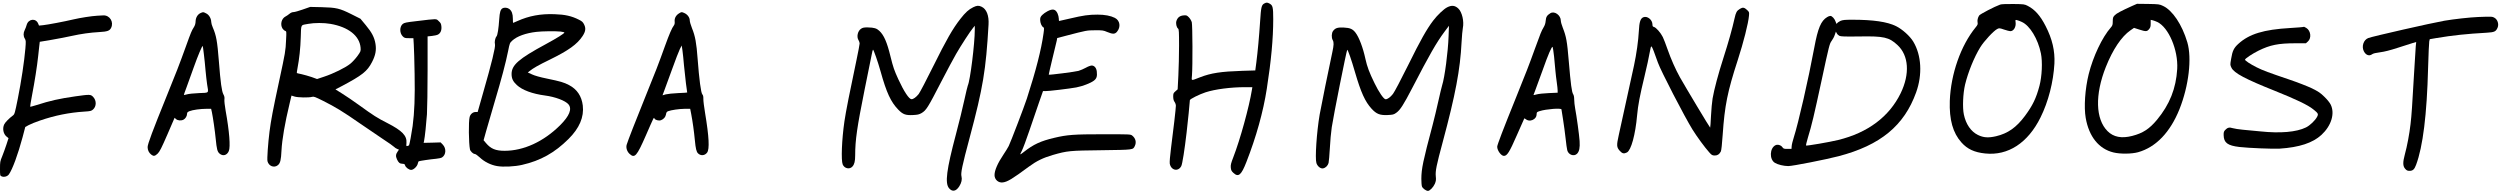 <?xml version="1.0" standalone="no"?>
<!DOCTYPE svg PUBLIC "-//W3C//DTD SVG 20010904//EN"
 "http://www.w3.org/TR/2001/REC-SVG-20010904/DTD/svg10.dtd">
<svg version="1.0" xmlns="http://www.w3.org/2000/svg"
 width="3929pt" height="300pt" viewBox="0 0 3929 300"
 preserveAspectRatio="xMidYMid meet">

<g transform="translate(0,300) scale(0.1,-0.1)"
fill="#000000" stroke="none">
<path d="M19869 2945 c-43 -23 -51 -58 -65 -280 -16 -245 -38 -480 -60 -651
l-16 -121 -202 -6 c-339 -11 -494 -35 -667 -102 -148 -57 -133 -61 -126 31 12
143 9 789 -3 835 -7 24 -27 58 -46 77 -32 32 -38 34 -85 30 -58 -6 -92 -33
-110 -86 -13 -39 0 -101 26 -122 13 -10 15 -53 15 -268 0 -141 -5 -353 -11
-471 l-11 -215 -35 -31 c-32 -28 -35 -35 -35 -84 1 -39 7 -63 21 -82 12 -16
21 -43 21 -61 0 -41 -39 -382 -76 -663 -16 -126 -24 -225 -20 -247 20 -107
133 -131 181 -38 17 33 52 254 84 530 19 160 51 480 51 506 0 17 148 91 246
123 150 49 397 81 622 81 l114 0 -7 -42 c-43 -267 -185 -783 -292 -1058 -37
-96 -44 -123 -40 -164 4 -41 11 -55 41 -83 79 -73 124 -36 204 170 154 393
265 790 321 1152 69 441 101 789 101 1093 0 191 -7 219 -60 247 -35 18 -47 18
-81 0z"/>
<path d="M31435 2928 c-88 -31 -316 -150 -330 -171 -23 -35 -32 -77 -25 -112
5 -25 0 -38 -31 -75 -234 -287 -390 -733 -406 -1155 -10 -296 48 -504 184
-655 92 -103 204 -155 372 -172 360 -38 672 166 870 567 123 248 202 556 218
845 10 200 -33 386 -138 590 -83 163 -169 260 -280 317 -52 27 -60 28 -229 30
-106 1 -187 -2 -205 -9z m340 -273 c126 -56 254 -267 300 -494 27 -133 17
-360 -23 -511 -52 -195 -106 -307 -228 -472 -136 -182 -268 -275 -454 -319
-122 -28 -197 -23 -285 20 -110 54 -189 169 -221 321 -23 109 -14 329 19 470
47 195 143 432 239 587 57 94 210 259 266 287 31 16 36 16 109 -9 41 -14 85
-25 97 -25 53 0 93 67 83 141 -5 38 -4 39 21 33 15 -3 50 -16 77 -29z"/>
<path d="M33510 2907 c-169 -76 -247 -117 -275 -147 -27 -28 -30 -38 -31 -95
0 -56 -4 -67 -32 -99 -134 -153 -277 -454 -346 -731 -57 -230 -77 -517 -47
-688 51 -294 206 -487 437 -543 105 -26 288 -24 387 4 280 79 504 313 650 677
146 367 197 800 123 1050 -83 279 -232 502 -382 572 -56 27 -67 28 -234 31
l-175 2 -75 -33z m393 -252 c180 -85 331 -442 314 -739 -18 -306 -119 -559
-318 -799 -119 -143 -222 -210 -389 -253 -167 -43 -294 -19 -388 75 -189 189
-200 572 -27 1008 110 276 246 479 388 577 l55 38 81 -26 c106 -34 123 -33
155 5 21 25 26 41 26 89 l0 58 33 -7 c18 -5 49 -16 70 -26z"/>
<path d="M15295 2886 c-68 -32 -123 -82 -201 -182 -121 -154 -224 -335 -424
-739 -109 -220 -213 -419 -232 -443 -40 -50 -85 -82 -113 -81 -39 1 -118 121
-205 309 -67 146 -82 189 -125 363 -55 225 -103 335 -176 403 -42 39 -82 51
-177 53 -59 1 -80 -2 -107 -19 -56 -35 -77 -129 -41 -184 9 -14 16 -36 16 -50
0 -13 -22 -130 -49 -258 -100 -470 -171 -829 -190 -965 -42 -290 -54 -612 -27
-678 27 -64 109 -82 153 -32 31 34 43 83 43 176 0 240 30 444 147 1026 53 259
103 507 112 553 8 45 18 82 21 82 10 0 77 -191 119 -341 93 -335 161 -482 280
-604 71 -73 115 -89 229 -83 73 3 96 9 134 30 75 45 98 81 313 498 84 162 187
356 230 430 77 134 222 358 270 415 l25 30 0 -60 c0 -220 -72 -799 -110 -880
-5 -11 -30 -115 -55 -230 -25 -116 -83 -355 -130 -530 -150 -565 -177 -774
-109 -854 51 -60 110 -49 161 32 34 54 46 109 34 154 -14 51 10 168 128 608
211 789 256 1063 297 1777 9 142 -31 245 -109 282 -47 22 -73 20 -132 -8z"/>
<path d="M22744 2885 c-53 -26 -156 -124 -220 -209 -102 -134 -202 -312 -389
-691 -120 -242 -220 -432 -244 -462 -40 -51 -84 -83 -115 -83 -29 0 -107 114
-175 255 -81 166 -115 256 -142 379 -38 177 -100 340 -156 413 -44 57 -84 75
-183 80 -99 4 -132 -6 -169 -53 -25 -32 -28 -106 -6 -144 20 -35 18 -80 -6
-190 -48 -221 -181 -873 -199 -980 -47 -274 -75 -691 -51 -763 17 -52 66 -91
105 -83 40 8 74 42 86 85 5 20 14 124 20 231 5 107 19 256 30 330 26 177 232
1205 243 1217 9 8 68 -162 122 -350 93 -319 159 -465 262 -577 76 -82 129
-103 250 -98 83 4 97 7 135 34 62 43 114 123 253 391 268 518 382 717 506 883
l71 95 -6 -165 c-8 -245 -61 -646 -101 -770 -8 -25 -35 -137 -60 -250 -25
-113 -65 -281 -90 -375 -151 -567 -176 -687 -177 -845 0 -52 4 -107 10 -122
12 -30 65 -68 94 -68 29 0 84 57 108 111 18 43 21 63 15 118 -8 83 9 168 109
539 200 744 275 1140 296 1567 5 94 14 194 20 224 22 104 -12 253 -72 308 -52
48 -103 54 -174 18z"/>
<path d="M4760 2851 c-63 -22 -129 -41 -147 -41 -20 0 -44 -10 -65 -28 -18
-15 -46 -34 -62 -42 -62 -32 -85 -123 -47 -187 11 -17 30 -34 42 -38 22 -7 22
-9 15 -144 -8 -176 -10 -186 -110 -651 -96 -444 -127 -610 -150 -787 -23 -180
-41 -434 -32 -467 20 -78 106 -110 164 -61 37 31 49 79 56 230 9 174 54 433
127 736 l30 127 47 -15 c53 -17 228 -20 277 -5 26 8 47 0 175 -64 188 -94 319
-174 570 -349 113 -78 277 -190 365 -248 88 -57 168 -114 178 -125 10 -11 32
-26 48 -32 l29 -12 -19 -27 c-31 -44 -35 -75 -13 -123 24 -54 44 -71 88 -72
27 -1 36 -6 40 -24 9 -33 61 -72 96 -72 38 0 95 55 104 99 4 17 10 33 14 36
10 6 192 33 275 40 39 3 80 13 92 21 64 41 69 141 12 201 l-34 35 -133 -4
-134 -3 6 26 c14 69 36 280 46 424 5 88 10 399 10 691 l0 532 68 7 c37 4 79
13 94 21 41 21 61 68 55 128 -4 42 -10 55 -42 84 -43 40 -13 40 -349 0 -166
-19 -192 -25 -217 -45 -51 -43 -51 -143 1 -195 26 -25 35 -28 98 -28 l69 0 6
-102 c4 -57 10 -263 13 -458 7 -364 -2 -603 -31 -821 -14 -102 -50 -298 -57
-304 -2 -1 -12 -5 -24 -9 -20 -6 -20 -3 -16 47 9 114 -67 193 -297 311 -162
82 -220 119 -452 287 -80 58 -196 137 -257 175 l-110 69 91 47 c331 175 409
237 484 383 55 106 70 188 54 286 -17 101 -56 178 -153 294 l-83 100 -145 73
c-183 91 -234 103 -465 109 l-180 4 -115 -40z m433 -226 c283 -49 458 -188
474 -374 4 -55 3 -58 -49 -131 -30 -41 -81 -97 -114 -123 -74 -60 -264 -154
-410 -202 l-111 -37 -85 31 c-48 16 -119 36 -158 45 -40 8 -73 16 -75 18 -2 2
3 35 10 73 29 152 47 318 52 492 7 208 -6 186 117 208 98 18 247 18 349 0z"/>
<path d="M7897 2869 c-31 -18 -44 -62 -51 -169 -10 -151 -26 -252 -43 -272
-21 -24 -34 -90 -24 -125 11 -37 -52 -296 -186 -760 l-86 -303 -32 0 c-43 0
-82 -33 -94 -78 -19 -69 -15 -413 5 -510 6 -30 51 -72 77 -72 11 0 46 -25 78
-55 70 -67 174 -119 272 -135 95 -17 278 -8 392 19 290 66 510 189 729 406
172 170 247 346 225 528 -18 146 -90 254 -216 320 -83 43 -130 57 -347 102
-109 22 -193 46 -235 66 l-66 30 25 20 c61 49 140 94 321 182 294 144 428 240
514 369 48 73 55 122 25 183 -18 38 -33 51 -81 75 -114 58 -219 82 -384 87
-221 8 -401 -26 -584 -108 -35 -16 -65 -29 -67 -29 -2 0 -4 29 -4 65 0 77 -17
123 -55 153 -29 23 -78 28 -108 11z m912 -365 c33 -4 61 -11 61 -15 0 -15
-115 -87 -294 -184 -424 -229 -536 -327 -536 -468 0 -71 22 -118 83 -174 85
-79 245 -138 442 -164 161 -21 320 -81 369 -139 60 -72 15 -183 -133 -330
-258 -256 -572 -400 -870 -400 -142 0 -217 31 -293 121 l-38 45 39 140 c21 76
82 285 135 464 107 359 174 610 212 800 24 121 26 126 65 162 74 68 212 118
379 137 93 11 297 13 379 5z"/>
<path d="M27345 2861 c-51 -31 -63 -53 -85 -151 -35 -158 -95 -373 -174 -618
-82 -255 -146 -495 -171 -640 -9 -52 -20 -175 -25 -274 -5 -99 -10 -182 -13
-184 -4 -4 -387 635 -475 791 -70 126 -141 286 -196 443 -25 73 -58 158 -73
189 -33 68 -106 151 -139 159 -19 5 -24 13 -24 38 0 75 -81 140 -143 115 -46
-19 -64 -73 -71 -219 -8 -151 -37 -357 -76 -540 -28 -133 -179 -822 -240
-1095 -36 -162 -34 -189 17 -246 39 -43 65 -49 112 -25 66 35 133 279 160 586
15 162 42 303 116 610 35 146 72 313 81 372 13 78 21 104 30 97 11 -9 44 -93
100 -254 43 -124 420 -853 545 -1054 69 -110 190 -276 261 -355 38 -43 48 -49
85 -50 45 -1 75 19 98 64 8 16 19 117 29 265 31 454 75 675 236 1169 91 280
167 581 177 699 5 56 4 59 -32 92 -41 39 -67 43 -110 16z"/>
<path d="M16462 2823 c-28 -14 -66 -41 -83 -59 -27 -28 -32 -41 -32 -77 1 -48
23 -101 49 -115 15 -8 15 -18 4 -98 -35 -253 -119 -582 -262 -1024 -40 -123
-253 -680 -285 -745 -14 -27 -51 -88 -83 -135 -91 -135 -140 -248 -140 -322 0
-71 61 -125 131 -115 74 10 147 54 409 248 121 89 224 139 375 183 231 66 263
69 770 75 504 7 490 5 520 67 28 59 12 121 -41 163 -26 21 -36 21 -455 21
-462 0 -567 -8 -769 -56 -216 -51 -328 -103 -479 -222 -29 -24 -55 -41 -57
-39 -2 2 10 28 26 59 16 30 70 174 119 319 48 145 117 344 151 441 l62 177 37
-1 c47 -2 384 39 486 58 98 19 220 65 273 104 46 33 58 69 49 146 -6 56 -38
94 -80 94 -17 0 -58 -15 -91 -34 -34 -19 -86 -41 -116 -50 -48 -14 -460 -67
-468 -60 -2 1 24 112 56 246 33 133 64 263 69 286 l8 44 130 34 c337 88 333
87 465 88 115 1 131 -1 191 -27 87 -36 120 -35 153 3 64 76 48 178 -33 219
-65 33 -158 51 -273 51 -136 0 -223 -12 -431 -61 -92 -21 -170 -39 -172 -39
-3 0 -5 17 -5 38 0 20 -9 56 -19 79 -32 70 -75 80 -159 36z"/>
<path d="M3154 2796 c-48 -21 -78 -72 -80 -131 -1 -36 -9 -63 -27 -92 -34 -53
-47 -84 -123 -296 -102 -283 -163 -441 -315 -813 -209 -515 -289 -729 -289
-775 0 -48 20 -90 56 -118 38 -30 59 -26 103 16 31 31 60 88 152 300 l113 262
22 -20 c27 -25 82 -29 119 -9 31 16 55 58 55 93 0 19 9 28 38 40 50 20 173 37
267 37 l73 0 12 -52 c18 -86 48 -295 60 -418 16 -165 26 -205 62 -235 52 -44
116 -26 144 41 28 66 9 308 -50 635 -14 79 -22 153 -19 177 4 29 0 50 -16 79
-26 48 -45 183 -71 520 -25 317 -41 405 -96 532 -13 29 -24 68 -24 85 -1 55
-34 113 -79 135 -47 24 -46 24 -87 7z m50 -646 c9 -69 20 -183 26 -255 6 -71
18 -170 25 -220 24 -146 37 -131 -127 -138 -81 -3 -164 -12 -190 -20 -27 -8
-48 -12 -48 -7 0 4 18 56 41 116 22 60 74 204 115 319 64 180 132 341 140 332
2 -1 10 -59 18 -127z"/>
<path d="M10672 2790 c-48 -29 -74 -77 -69 -126 3 -26 -1 -48 -10 -60 -33 -43
-74 -139 -141 -324 -103 -287 -149 -406 -314 -812 -145 -358 -272 -683 -289
-742 -14 -47 5 -107 45 -144 81 -74 113 -38 255 286 132 302 127 293 136 270
10 -24 70 -40 103 -27 43 16 72 50 79 92 4 29 12 41 32 49 49 19 176 37 262
38 l86 0 16 -82 c22 -114 44 -271 57 -408 13 -138 25 -185 50 -210 42 -42 107
-37 143 12 40 54 31 245 -32 623 -16 94 -28 193 -27 221 1 37 -4 58 -16 71
-22 24 -50 239 -74 558 -18 250 -38 358 -89 483 -19 47 -35 103 -35 123 0 45
-38 95 -87 115 -41 18 -42 18 -81 -6z m77 -812 c7 -79 21 -207 31 -286 11 -79
20 -144 20 -146 0 -2 -64 -6 -142 -9 -79 -3 -166 -13 -195 -20 l-51 -15 25 67
c14 36 69 188 123 336 53 149 110 295 125 325 l29 55 12 -82 c6 -45 17 -146
23 -225z"/>
<path d="M24365 2792 c-53 -33 -68 -58 -73 -119 -3 -39 -14 -72 -33 -103 -32
-53 -49 -94 -134 -330 -100 -277 -137 -371 -300 -775 -203 -502 -295 -742
-295 -771 0 -59 62 -144 105 -144 51 0 87 57 204 325 62 143 115 262 117 264
2 2 12 -3 21 -11 28 -24 70 -30 107 -14 42 17 66 51 66 92 0 30 4 34 48 48 99
32 342 51 342 26 0 -6 11 -77 25 -158 13 -81 31 -214 40 -297 9 -82 20 -167
26 -187 19 -72 106 -102 154 -54 35 36 47 94 40 200 -7 102 -47 391 -70 512
-8 44 -15 106 -15 139 0 39 -6 69 -16 84 -22 31 -39 160 -69 517 -26 315 -40
390 -94 527 -17 43 -31 92 -31 110 0 88 -100 160 -165 119z m59 -682 c8 -80
18 -181 21 -225 4 -44 13 -124 21 -177 8 -54 14 -113 14 -131 l0 -34 -137 -6
c-76 -3 -162 -12 -190 -20 -29 -8 -53 -13 -53 -11 0 2 13 36 29 77 16 40 68
183 116 317 87 246 143 376 156 362 4 -4 14 -72 23 -152z"/>
<path d="M1530 2753 c-91 -5 -269 -33 -376 -58 -143 -34 -404 -83 -478 -91
l-63 -6 -13 31 c-37 90 -154 76 -181 -21 -6 -24 -20 -59 -30 -79 -24 -47 -24
-96 1 -136 18 -30 18 -41 9 -155 -16 -193 -65 -521 -119 -788 -46 -230 -51
-246 -77 -265 -57 -42 -122 -107 -137 -140 -31 -65 -14 -152 40 -194 l28 -22
-33 -102 c-18 -56 -49 -139 -67 -185 -32 -76 -34 -90 -34 -192 0 -107 1 -111
24 -121 38 -18 92 -3 116 31 56 78 143 315 215 584 l42 160 52 29 c28 16 110
49 181 73 234 80 458 125 694 140 98 6 112 10 138 33 55 49 56 140 3 197 -40
42 -50 42 -280 10 -256 -37 -396 -68 -613 -138 -52 -16 -96 -28 -98 -25 -2 2
11 85 30 183 40 205 80 461 96 614 7 58 15 131 18 164 l7 59 190 32 c105 18
244 45 310 60 151 33 289 53 435 61 127 7 162 20 185 64 48 93 -20 203 -122
198 -21 -1 -63 -3 -93 -5z"/>
<path d="M28715 2731 c-96 -58 -145 -173 -201 -476 -93 -500 -251 -1191 -323
-1415 -17 -52 -32 -114 -33 -137 l-3 -43 -62 0 c-55 0 -64 3 -79 24 -22 35
-76 51 -110 34 -92 -45 -99 -223 -10 -277 45 -28 139 -51 211 -51 68 0 592
103 790 155 657 172 1031 480 1219 1003 101 281 84 584 -45 798 -53 88 -172
194 -270 243 -139 69 -361 101 -689 101 -120 0 -152 -4 -186 -19 -23 -11 -46
-27 -52 -37 -8 -14 -11 -11 -22 22 -15 48 -57 94 -84 94 -12 0 -35 -8 -51 -19z
m193 -294 c22 -11 84 -13 312 -10 387 7 468 -12 600 -134 179 -165 198 -455
51 -758 -180 -369 -516 -621 -982 -735 -138 -34 -497 -95 -505 -87 -4 3 10 59
29 124 63 206 93 334 218 912 115 537 123 565 154 607 18 24 41 66 50 95 l18
52 14 -26 c7 -15 26 -33 41 -40z"/>
<path d="M38950 2733 c-131 -5 -390 -34 -535 -59 -204 -36 -1133 -247 -1196
-272 -73 -29 -107 -129 -70 -205 31 -64 86 -84 132 -49 16 12 58 22 123 30 69
9 154 30 280 71 100 33 205 67 235 75 l54 16 -7 -68 c-3 -37 -15 -224 -26
-417 -31 -538 -39 -659 -56 -805 -18 -158 -54 -348 -89 -475 -34 -125 -33
-185 4 -227 24 -27 36 -33 69 -33 52 0 76 22 103 94 108 287 170 792 189 1526
6 209 14 396 18 415 l8 34 104 18 c259 43 473 66 793 84 121 7 144 18 171 84
20 52 -2 121 -48 149 -35 22 -45 22 -256 14z"/>
<path d="M36199 2576 c-2 -2 -94 -9 -204 -16 -419 -24 -648 -94 -818 -250 -69
-63 -92 -109 -112 -232 -17 -97 -17 -98 5 -143 41 -84 218 -178 685 -364 327
-131 518 -222 600 -289 80 -64 84 -73 60 -119 -30 -57 -113 -136 -175 -166
-149 -73 -401 -95 -715 -62 -88 9 -212 21 -275 26 -63 6 -136 17 -161 25 -53
17 -81 10 -119 -30 -20 -22 -24 -36 -23 -81 3 -119 62 -163 248 -185 146 -17
524 -32 633 -26 307 20 519 90 656 216 155 143 214 335 146 475 -14 29 -55 81
-99 123 -63 62 -94 83 -195 133 -69 33 -225 94 -361 140 -316 107 -414 143
-509 191 -102 51 -188 108 -183 122 6 19 119 94 212 140 183 90 312 116 582
116 l163 0 31 28 c60 53 46 170 -25 213 -32 19 -40 22 -47 15z"/>
</g>
</svg>
